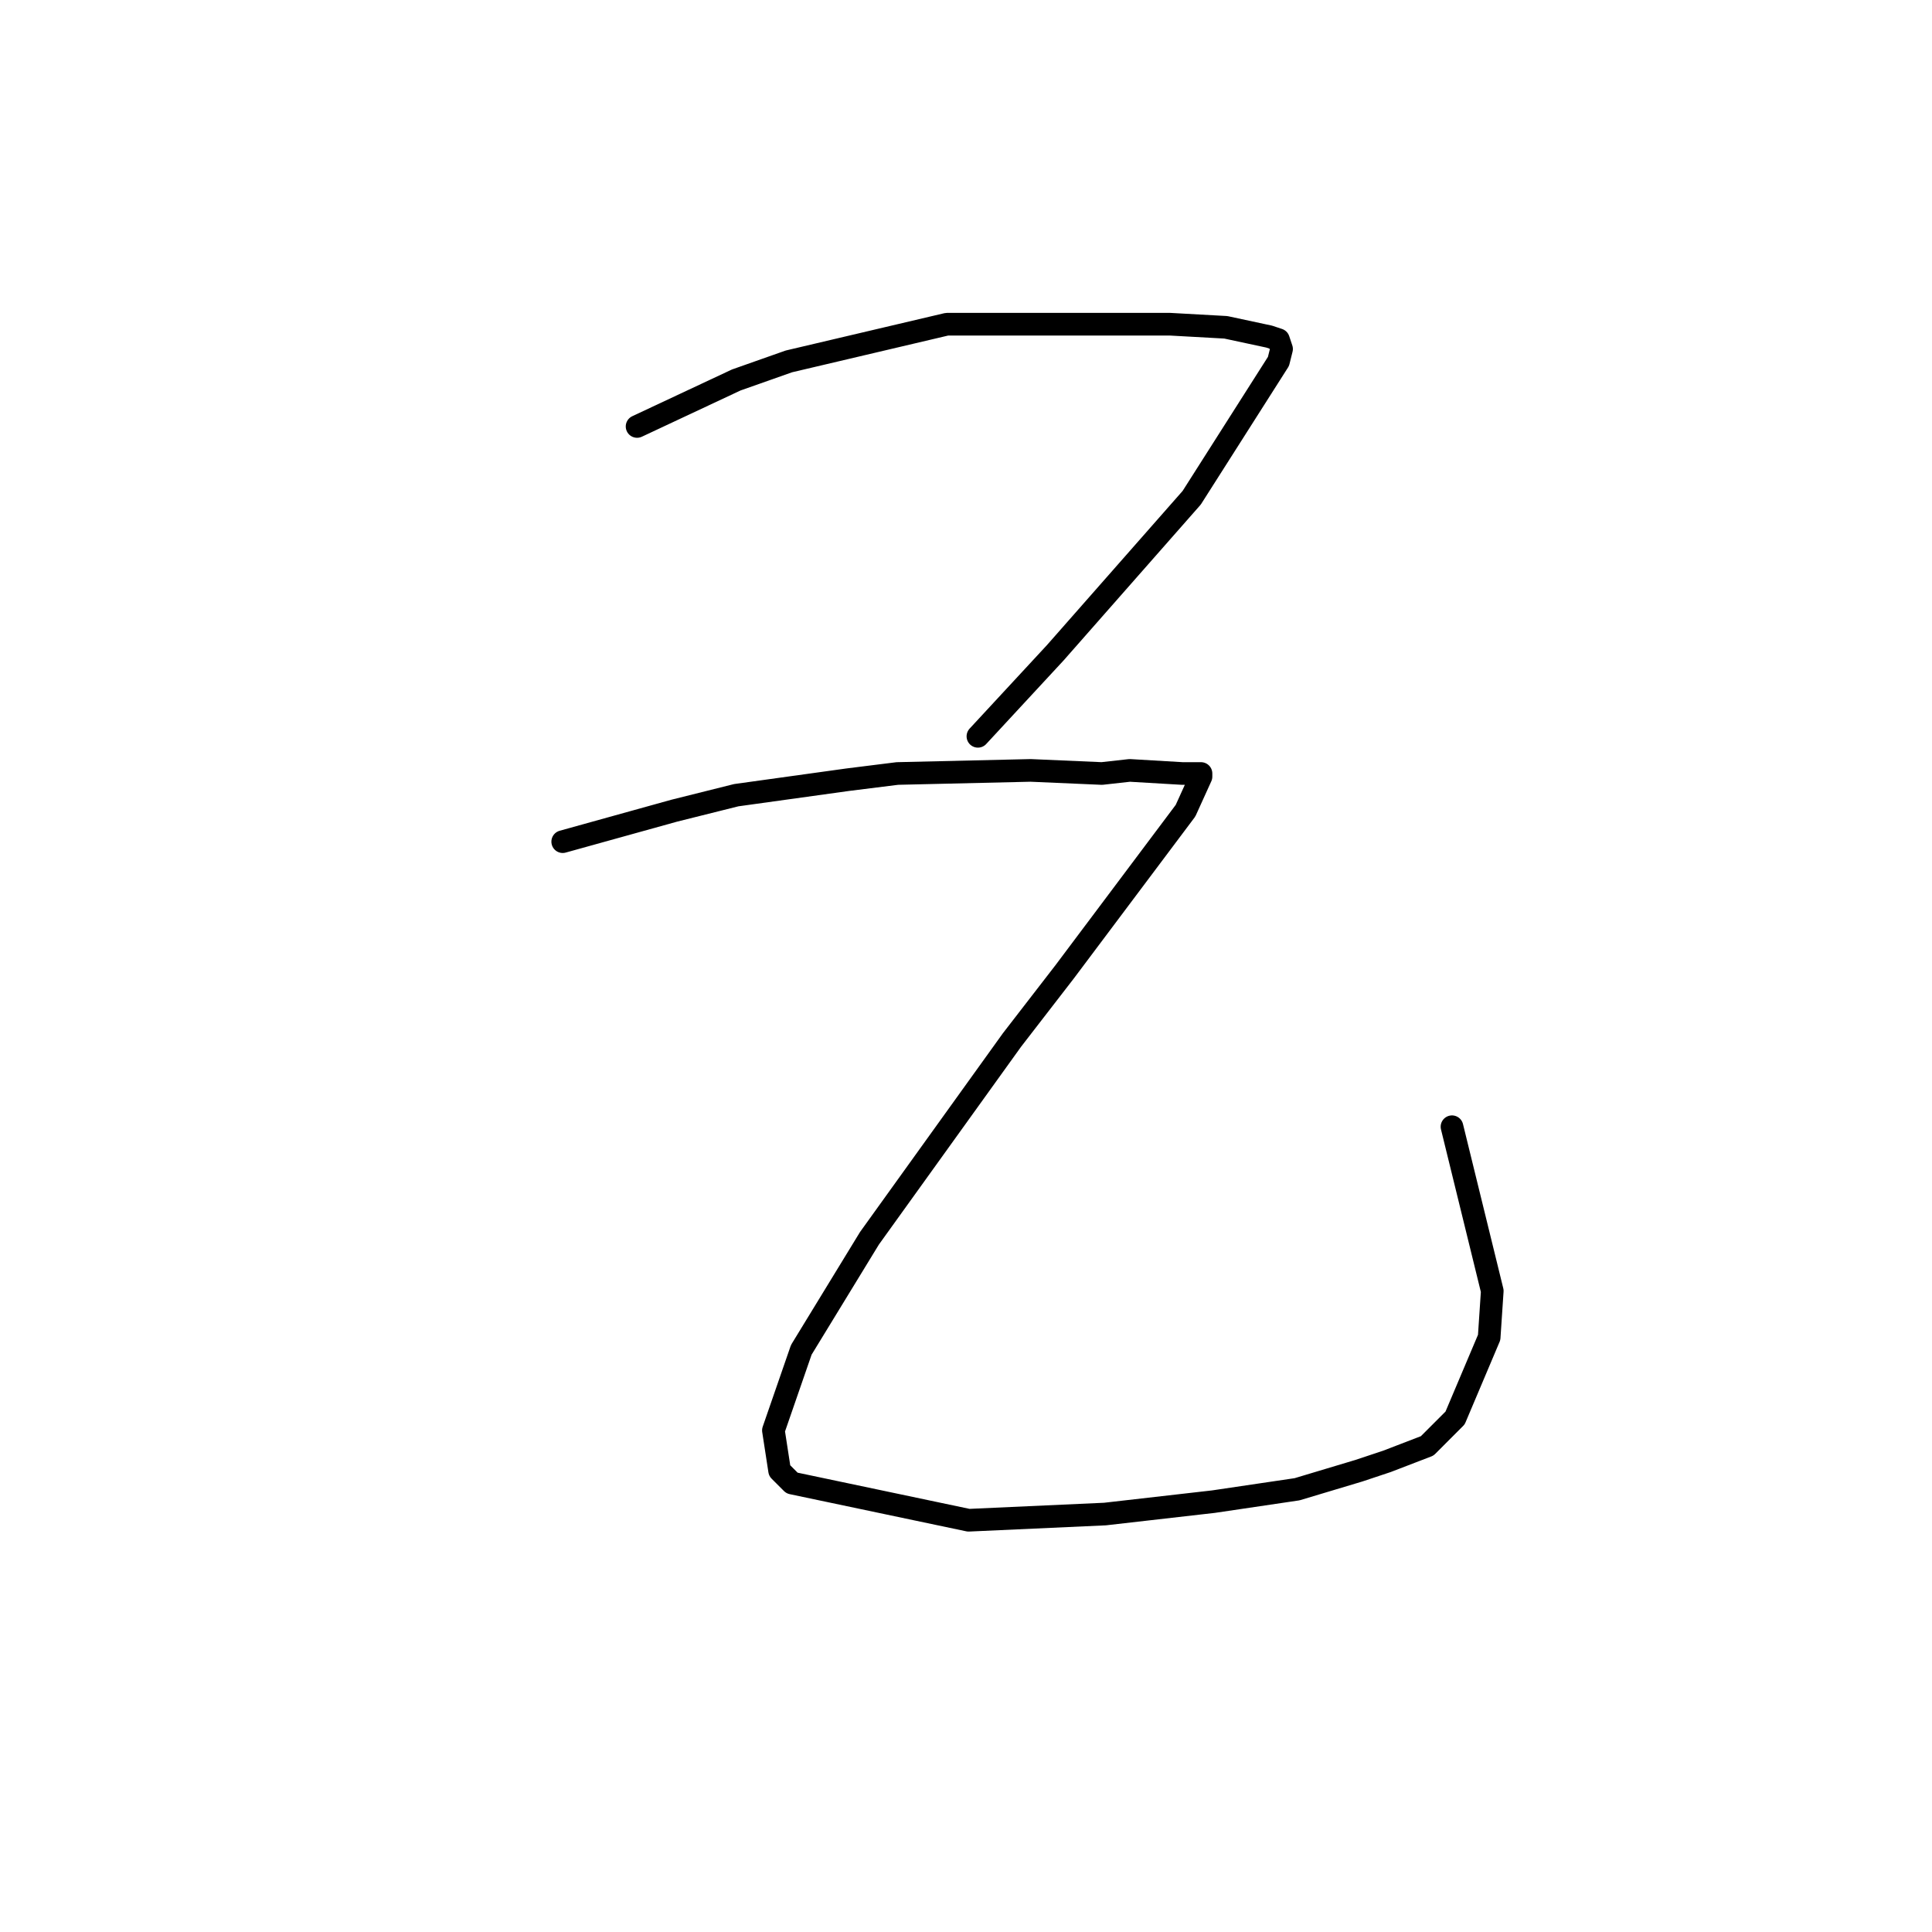 <?xml version="1.0" standalone="no"?>
    <svg width="256" height="256" xmlns="http://www.w3.org/2000/svg" version="1.1">
    <polyline stroke="black" stroke-width="3" stroke-linecap="round" fill="transparent" stroke-linejoin="round" points="84.415 56.509 97.554 50.35 104.533 47.887 125.473 42.96 138.611 42.96 150.107 42.96 155.034 42.96 162.424 43.37 168.172 44.602 169.404 45.013 169.814 46.244 169.404 47.887 157.908 65.952 139.843 86.48 129.578 97.566 129.578 97.566 " />
        <polyline stroke="black" stroke-width="3" stroke-linecap="round" fill="transparent" stroke-linejoin="round" points="74.562 111.525 89.342 107.42 97.554 105.367 112.334 103.314 118.903 102.493 136.558 102.082 146.001 102.493 149.696 102.082 156.676 102.493 158.729 102.493 159.139 102.493 159.139 102.903 157.087 107.42 141.074 128.769 134.095 137.802 115.208 164.078 106.176 178.859 102.481 189.534 103.302 194.871 104.944 196.513 128.347 201.44 146.412 200.619 160.782 198.977 171.867 197.335 180.078 194.871 183.774 193.639 189.111 191.587 192.806 187.891 197.322 177.217 197.733 171.058 192.396 149.298 192.396 149.298 " />
        </svg>